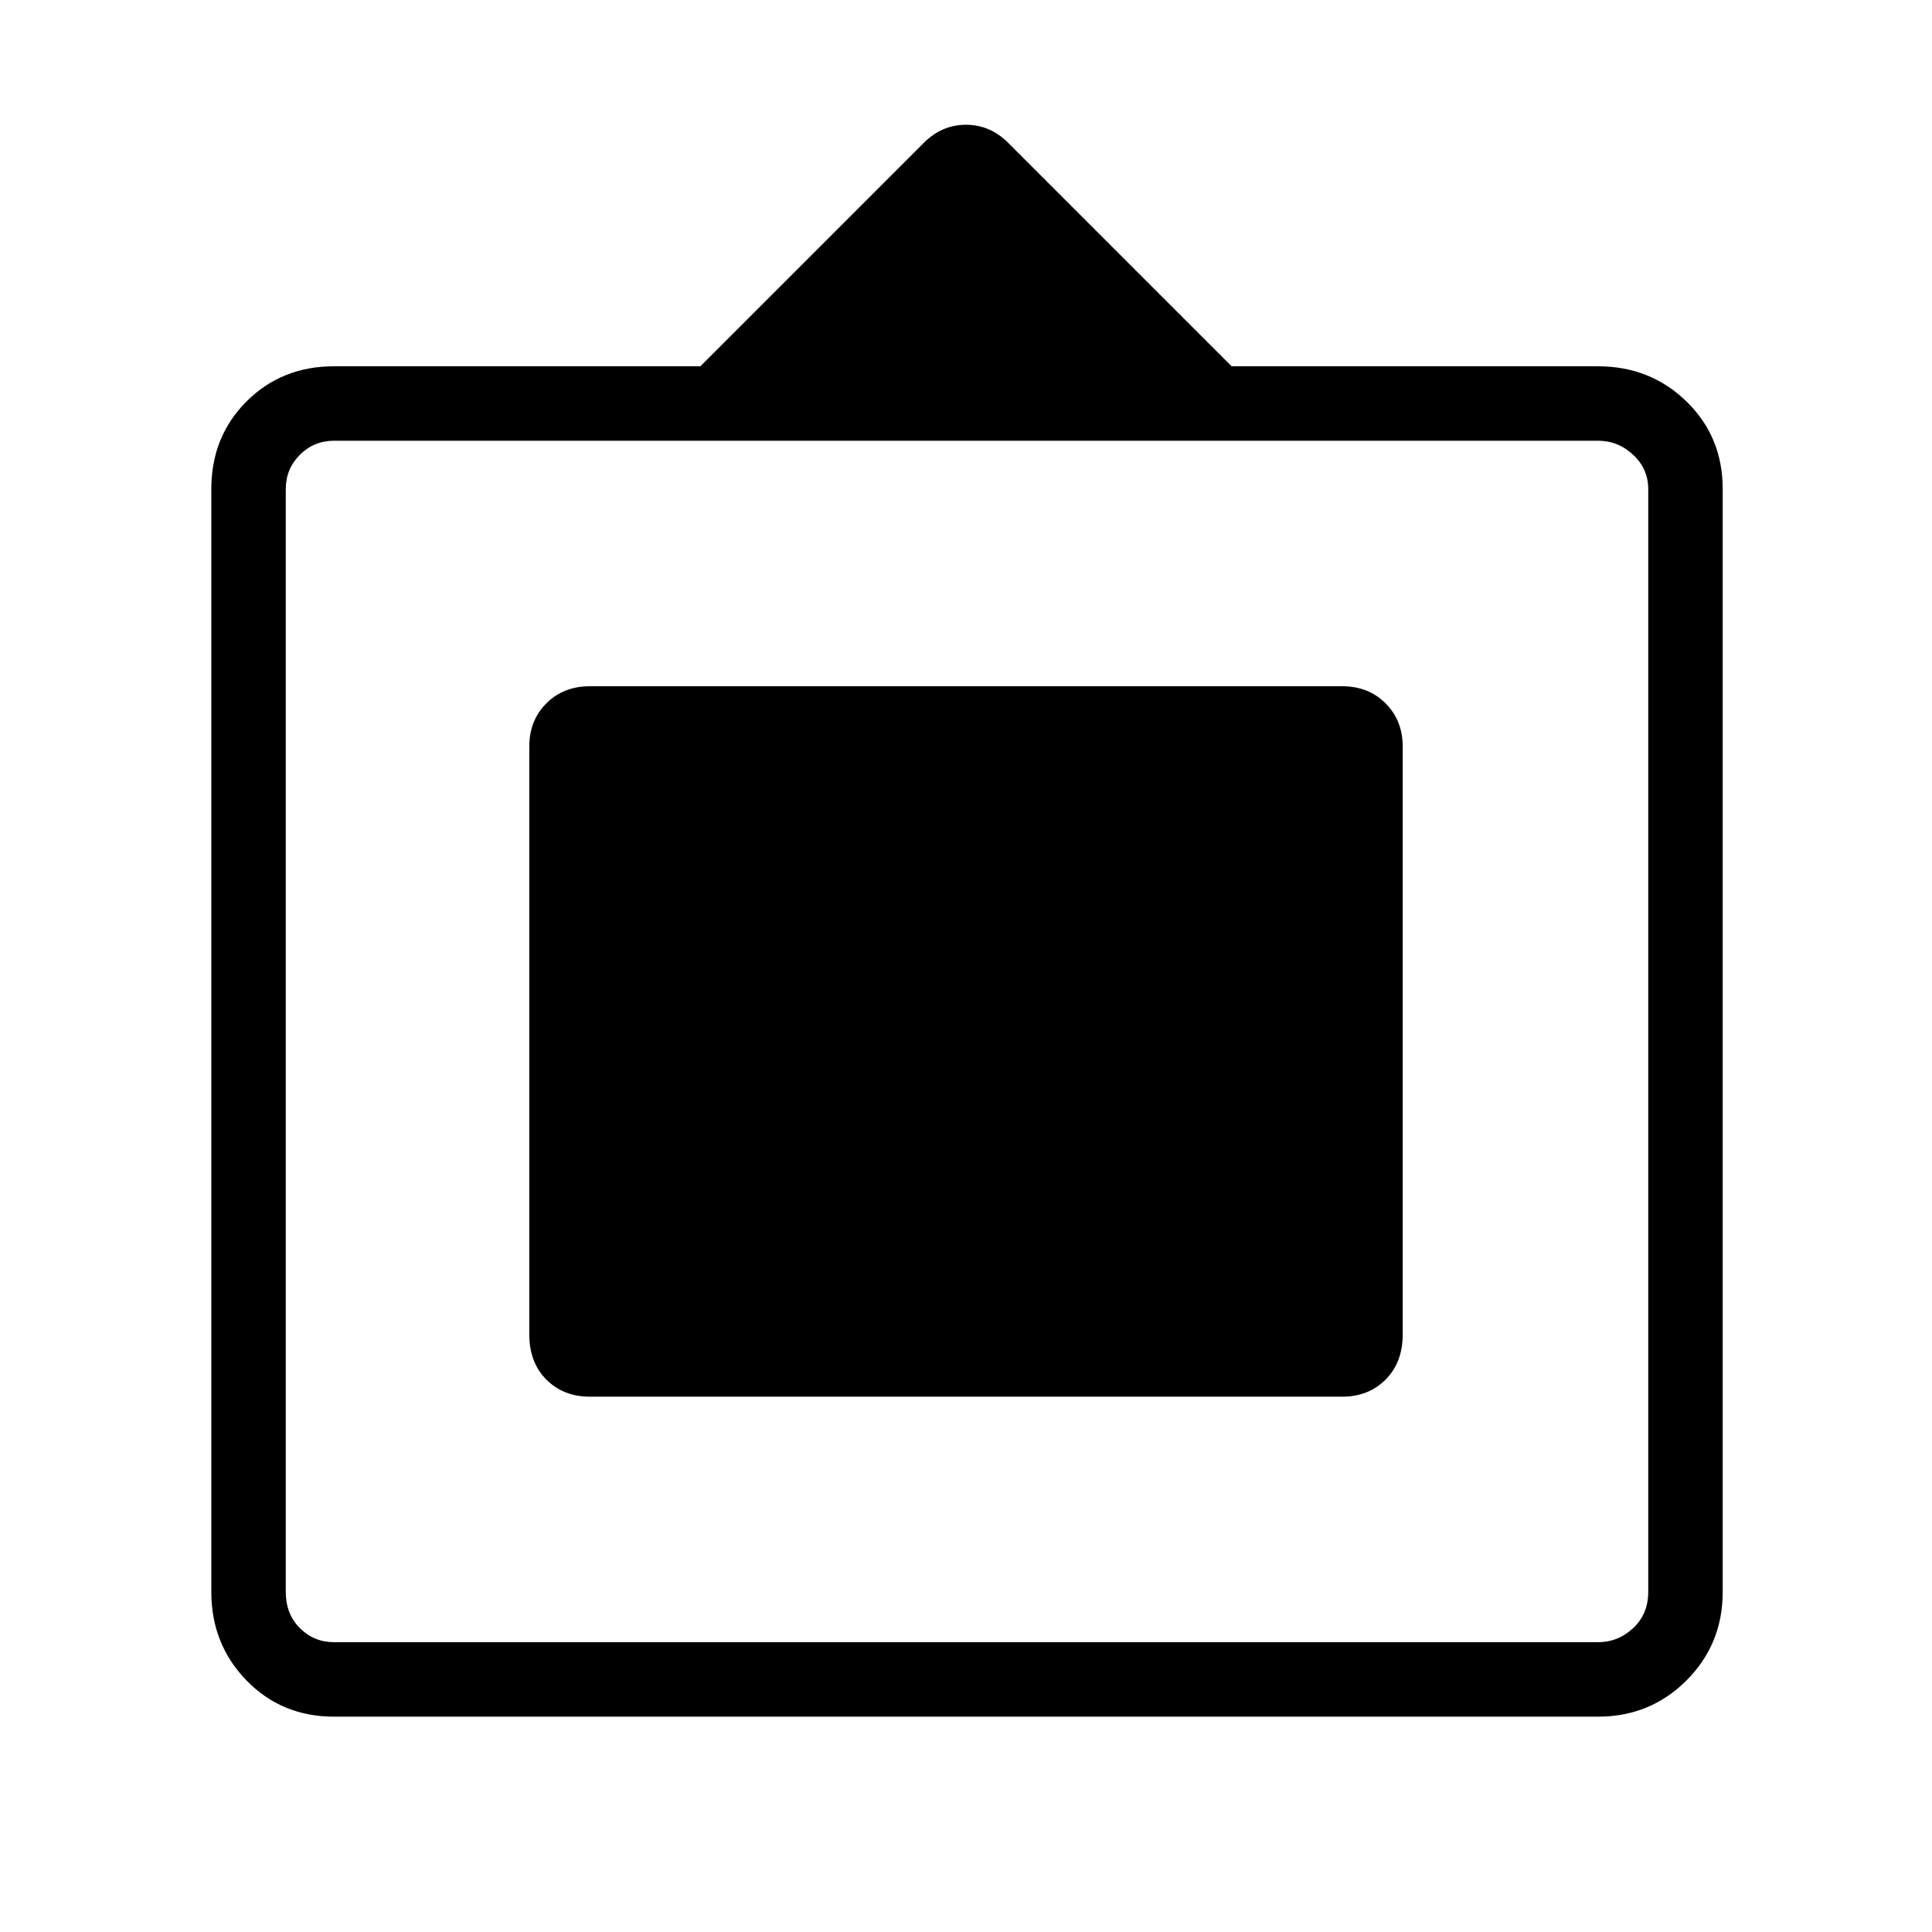 <svg xmlns="http://www.w3.org/2000/svg" height="24" width="24"><path d="M4.15 21.325Q3.5 21.325 3.062 20.875Q2.625 20.425 2.625 19.775V6.075Q2.625 5.425 3.062 4.987Q3.5 4.55 4.15 4.55H8.7L11.475 1.775Q11.7 1.55 12 1.55Q12.3 1.55 12.525 1.775L15.3 4.55H19.85Q20.5 4.55 20.95 4.987Q21.4 5.425 21.4 6.075V19.775Q21.4 20.425 20.95 20.875Q20.5 21.325 19.85 21.325ZM4.15 20.4H19.85Q20.1 20.4 20.288 20.225Q20.475 20.05 20.475 19.775V6.075Q20.475 5.825 20.288 5.65Q20.1 5.475 19.85 5.475H4.15Q3.9 5.475 3.725 5.65Q3.55 5.825 3.55 6.075V19.775Q3.55 20.05 3.725 20.225Q3.9 20.4 4.15 20.4ZM7.325 17.35Q7 17.35 6.787 17.138Q6.575 16.925 6.575 16.575V9.275Q6.575 8.95 6.787 8.737Q7 8.525 7.325 8.525H16.675Q17 8.525 17.212 8.737Q17.425 8.95 17.425 9.275V16.575Q17.425 16.925 17.212 17.138Q17 17.35 16.675 17.35Z"/></svg>